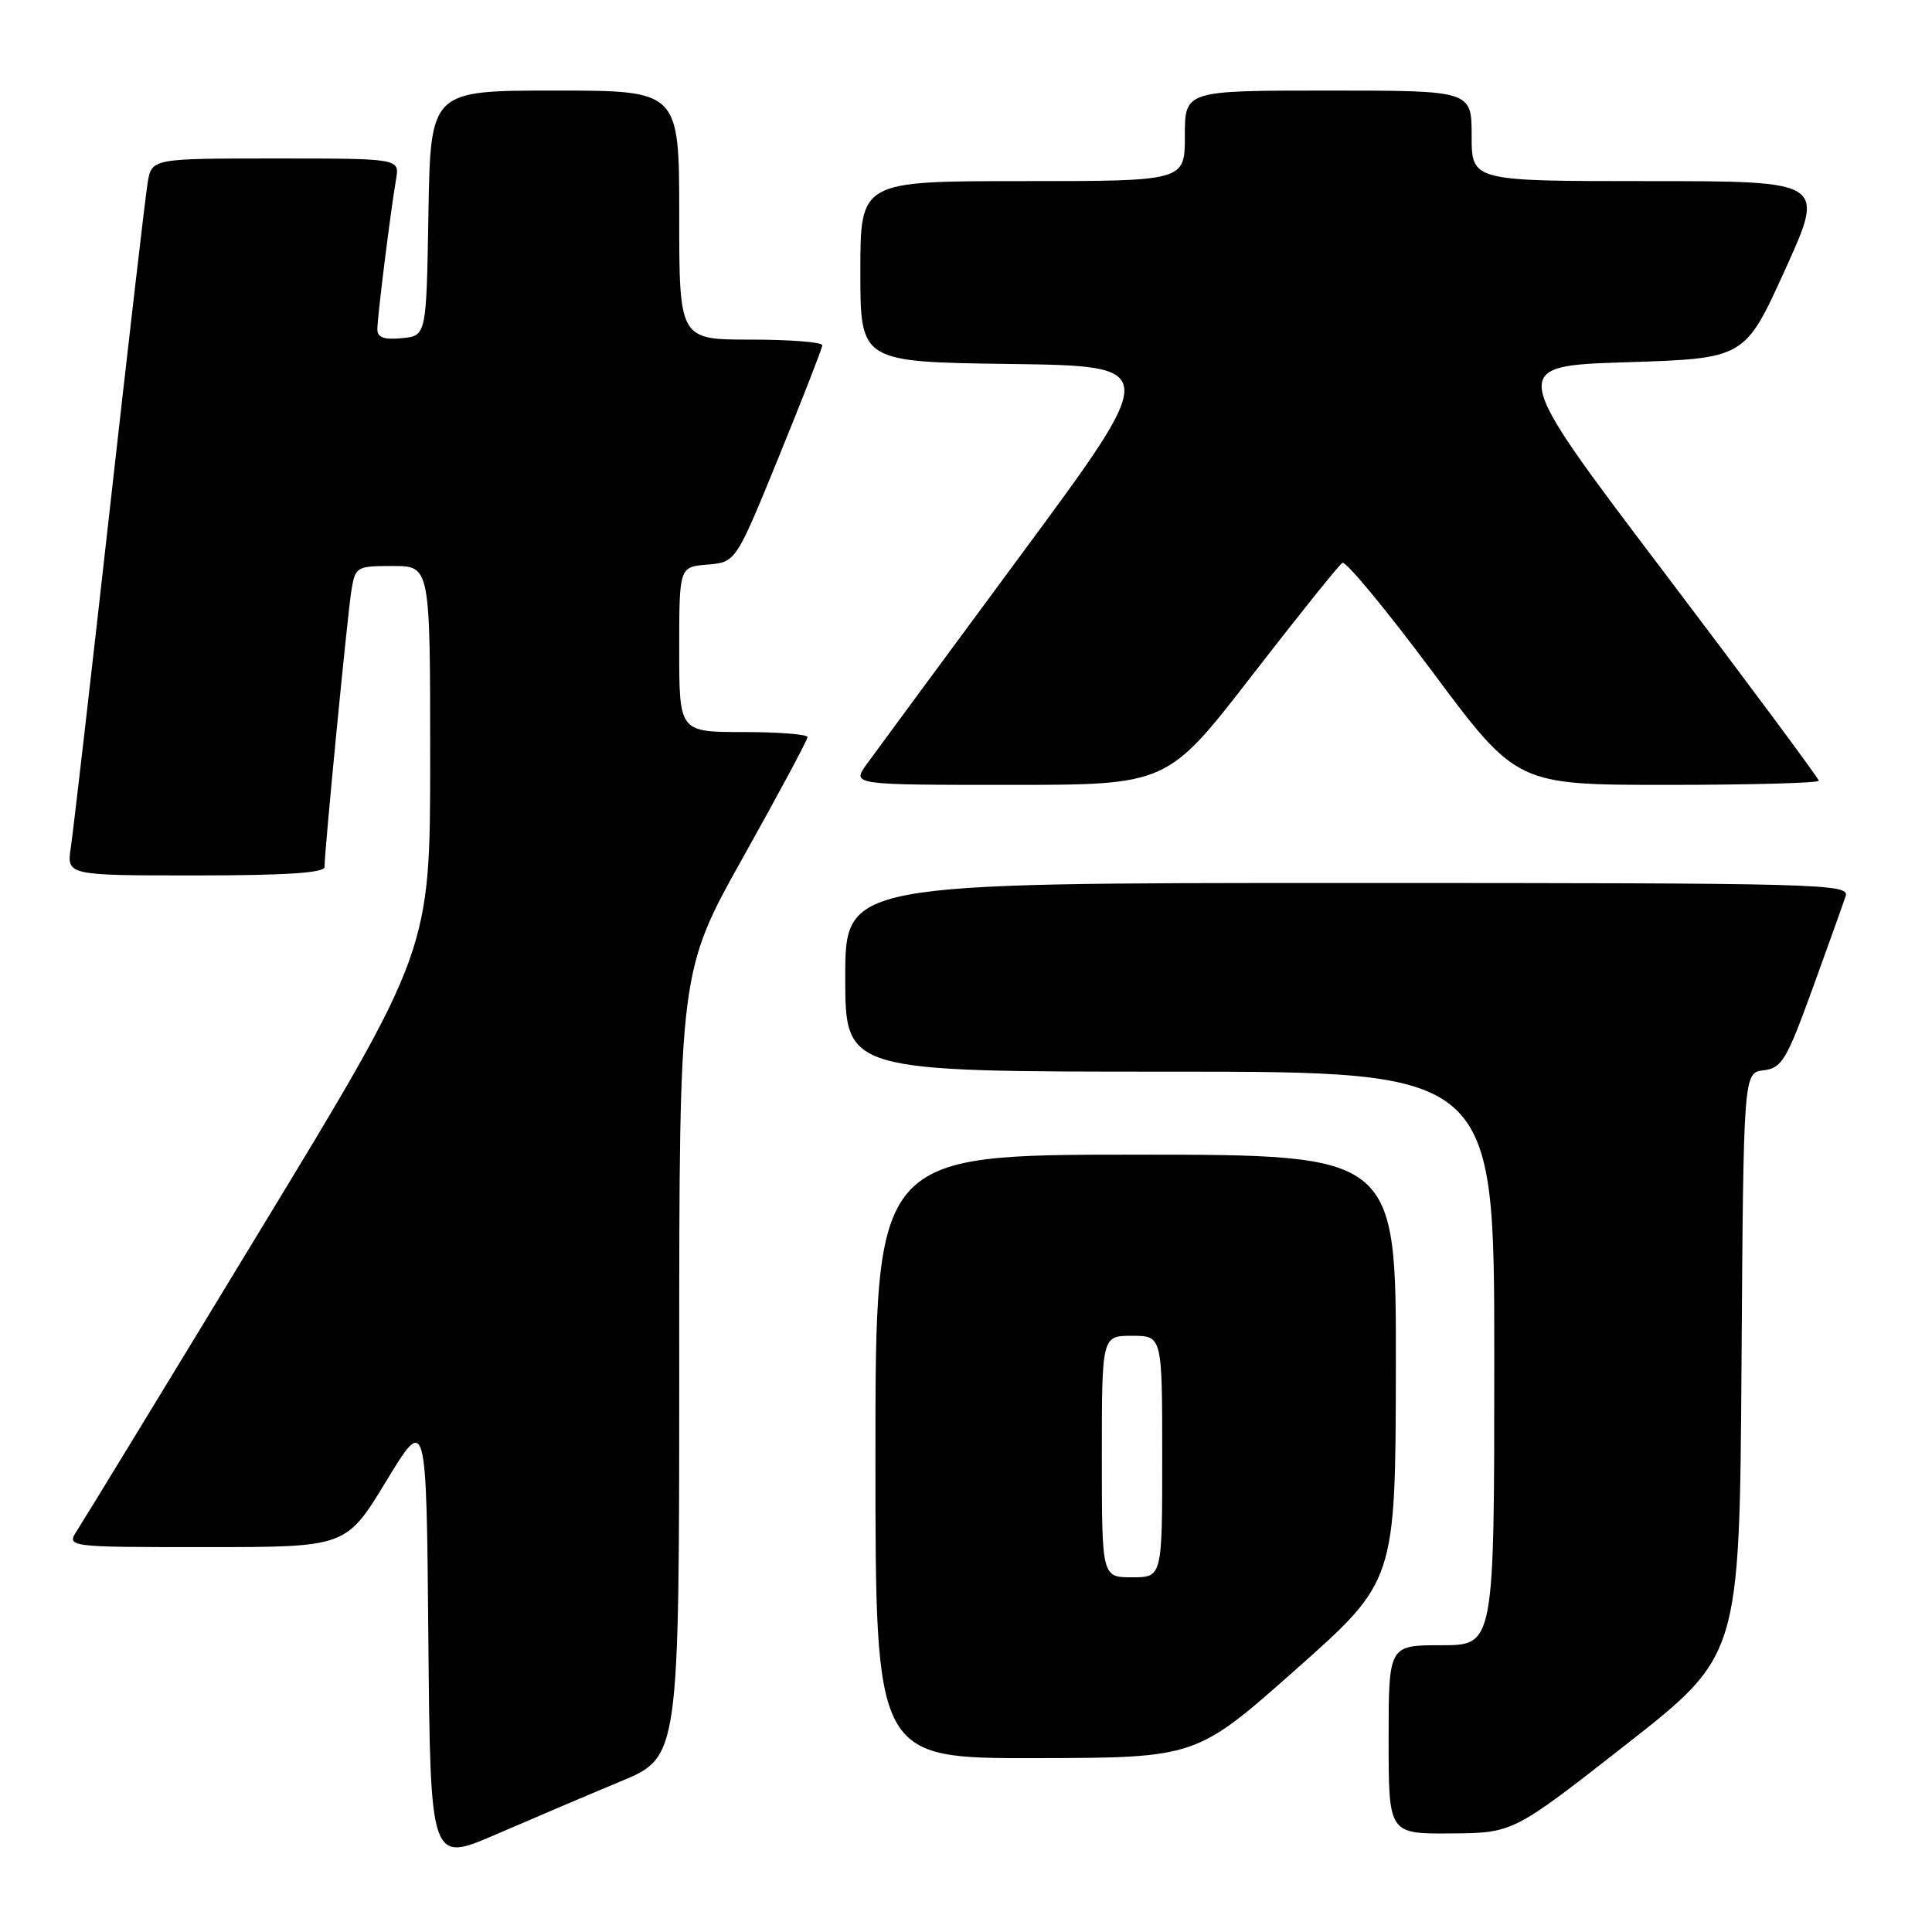 <?xml version="1.0" encoding="UTF-8" standalone="no"?>
<!DOCTYPE svg PUBLIC "-//W3C//DTD SVG 1.1//EN" "http://www.w3.org/Graphics/SVG/1.1/DTD/svg11.dtd" >
<svg xmlns="http://www.w3.org/2000/svg" xmlns:xlink="http://www.w3.org/1999/xlink" version="1.1" viewBox="0 0 256 256">
 <g >
 <path fill="currentColor"
d=" M 82.25 236.04 C 90.00 232.81 90.00 232.81 90.00 180.76 C 90.00 128.71 90.00 128.71 98.50 113.53 C 103.17 105.18 107.00 98.05 107.00 97.67 C 107.00 97.30 103.17 97.00 98.50 97.00 C 90.00 97.00 90.00 97.00 90.00 86.06 C 90.00 75.12 90.00 75.12 93.75 74.81 C 97.50 74.50 97.50 74.50 103.21 60.50 C 106.35 52.80 108.94 46.16 108.96 45.75 C 108.98 45.34 104.72 45.00 99.50 45.00 C 90.00 45.00 90.00 45.00 90.00 28.50 C 90.00 12.00 90.00 12.00 73.52 12.00 C 57.05 12.00 57.05 12.00 56.77 28.25 C 56.50 44.50 56.50 44.50 53.25 44.81 C 50.90 45.04 50.00 44.72 50.00 43.64 C 50.00 42.02 51.72 28.21 52.48 23.75 C 52.95 21.00 52.95 21.00 36.52 21.00 C 20.09 21.00 20.09 21.00 19.56 24.25 C 19.26 26.04 16.98 45.73 14.49 68.00 C 12.00 90.28 9.70 110.19 9.39 112.25 C 8.82 116.00 8.82 116.00 25.91 116.00 C 37.88 116.00 43.00 115.66 43.00 114.88 C 43.00 112.72 46.04 81.47 46.56 78.25 C 47.08 75.09 47.23 75.00 52.05 75.00 C 57.00 75.00 57.00 75.00 57.00 100.47 C 57.00 125.95 57.00 125.95 34.35 163.22 C 21.90 183.73 11.05 201.51 10.24 202.75 C 8.77 205.00 8.77 205.00 27.32 205.00 C 45.87 205.00 45.87 205.00 51.18 196.25 C 56.50 187.50 56.50 187.50 56.76 217.17 C 57.03 246.84 57.03 246.84 65.76 243.05 C 70.57 240.97 77.99 237.81 82.25 236.04 Z  M 215.50 231.13 C 230.50 219.37 230.50 219.37 230.76 180.75 C 231.02 142.13 231.02 142.13 233.69 141.82 C 236.10 141.53 236.73 140.48 240.17 131.00 C 242.27 125.22 244.24 119.71 244.56 118.75 C 245.10 117.10 241.52 117.00 178.57 117.00 C 112.00 117.00 112.00 117.00 112.00 129.50 C 112.00 142.00 112.00 142.00 155.00 142.00 C 198.00 142.00 198.00 142.00 198.00 180.00 C 198.00 218.00 198.00 218.00 191.00 218.00 C 184.00 218.00 184.00 218.00 184.00 230.50 C 184.00 243.00 184.00 243.00 192.25 242.94 C 200.50 242.88 200.50 242.88 215.50 231.13 Z  M 171.71 221.21 C 184.91 209.50 184.91 209.50 184.96 181.25 C 185.00 153.00 185.00 153.00 150.50 153.00 C 116.00 153.00 116.00 153.00 116.00 193.00 C 116.00 233.00 116.00 233.00 137.25 232.96 C 158.50 232.92 158.50 232.92 171.71 221.21 Z  M 165.87 89.54 C 172.02 81.59 177.42 74.86 177.87 74.58 C 178.32 74.30 183.70 80.81 189.83 89.04 C 200.97 104.00 200.97 104.00 220.98 104.00 C 231.99 104.00 241.00 103.75 241.00 103.45 C 241.00 103.15 231.73 90.66 220.40 75.70 C 199.80 48.50 199.80 48.50 215.50 48.00 C 231.20 47.50 231.20 47.50 236.53 35.75 C 241.87 24.00 241.87 24.00 218.43 24.00 C 195.00 24.00 195.00 24.00 195.00 18.00 C 195.00 12.00 195.00 12.00 176.00 12.00 C 157.00 12.00 157.00 12.00 157.00 18.00 C 157.00 24.00 157.00 24.00 135.50 24.00 C 114.00 24.00 114.00 24.00 114.00 35.98 C 114.00 47.96 114.00 47.96 133.89 48.23 C 153.77 48.50 153.77 48.50 135.30 73.50 C 125.15 87.25 115.94 99.74 114.85 101.25 C 112.86 104.00 112.86 104.00 133.77 104.00 C 154.67 104.00 154.67 104.00 165.87 89.54 Z  M 146.00 193.00 C 146.00 177.00 146.00 177.00 150.00 177.00 C 154.00 177.00 154.00 177.00 154.00 193.00 C 154.00 209.00 154.00 209.00 150.00 209.00 C 146.00 209.00 146.00 209.00 146.00 193.00 Z "/>
</g>
</svg>